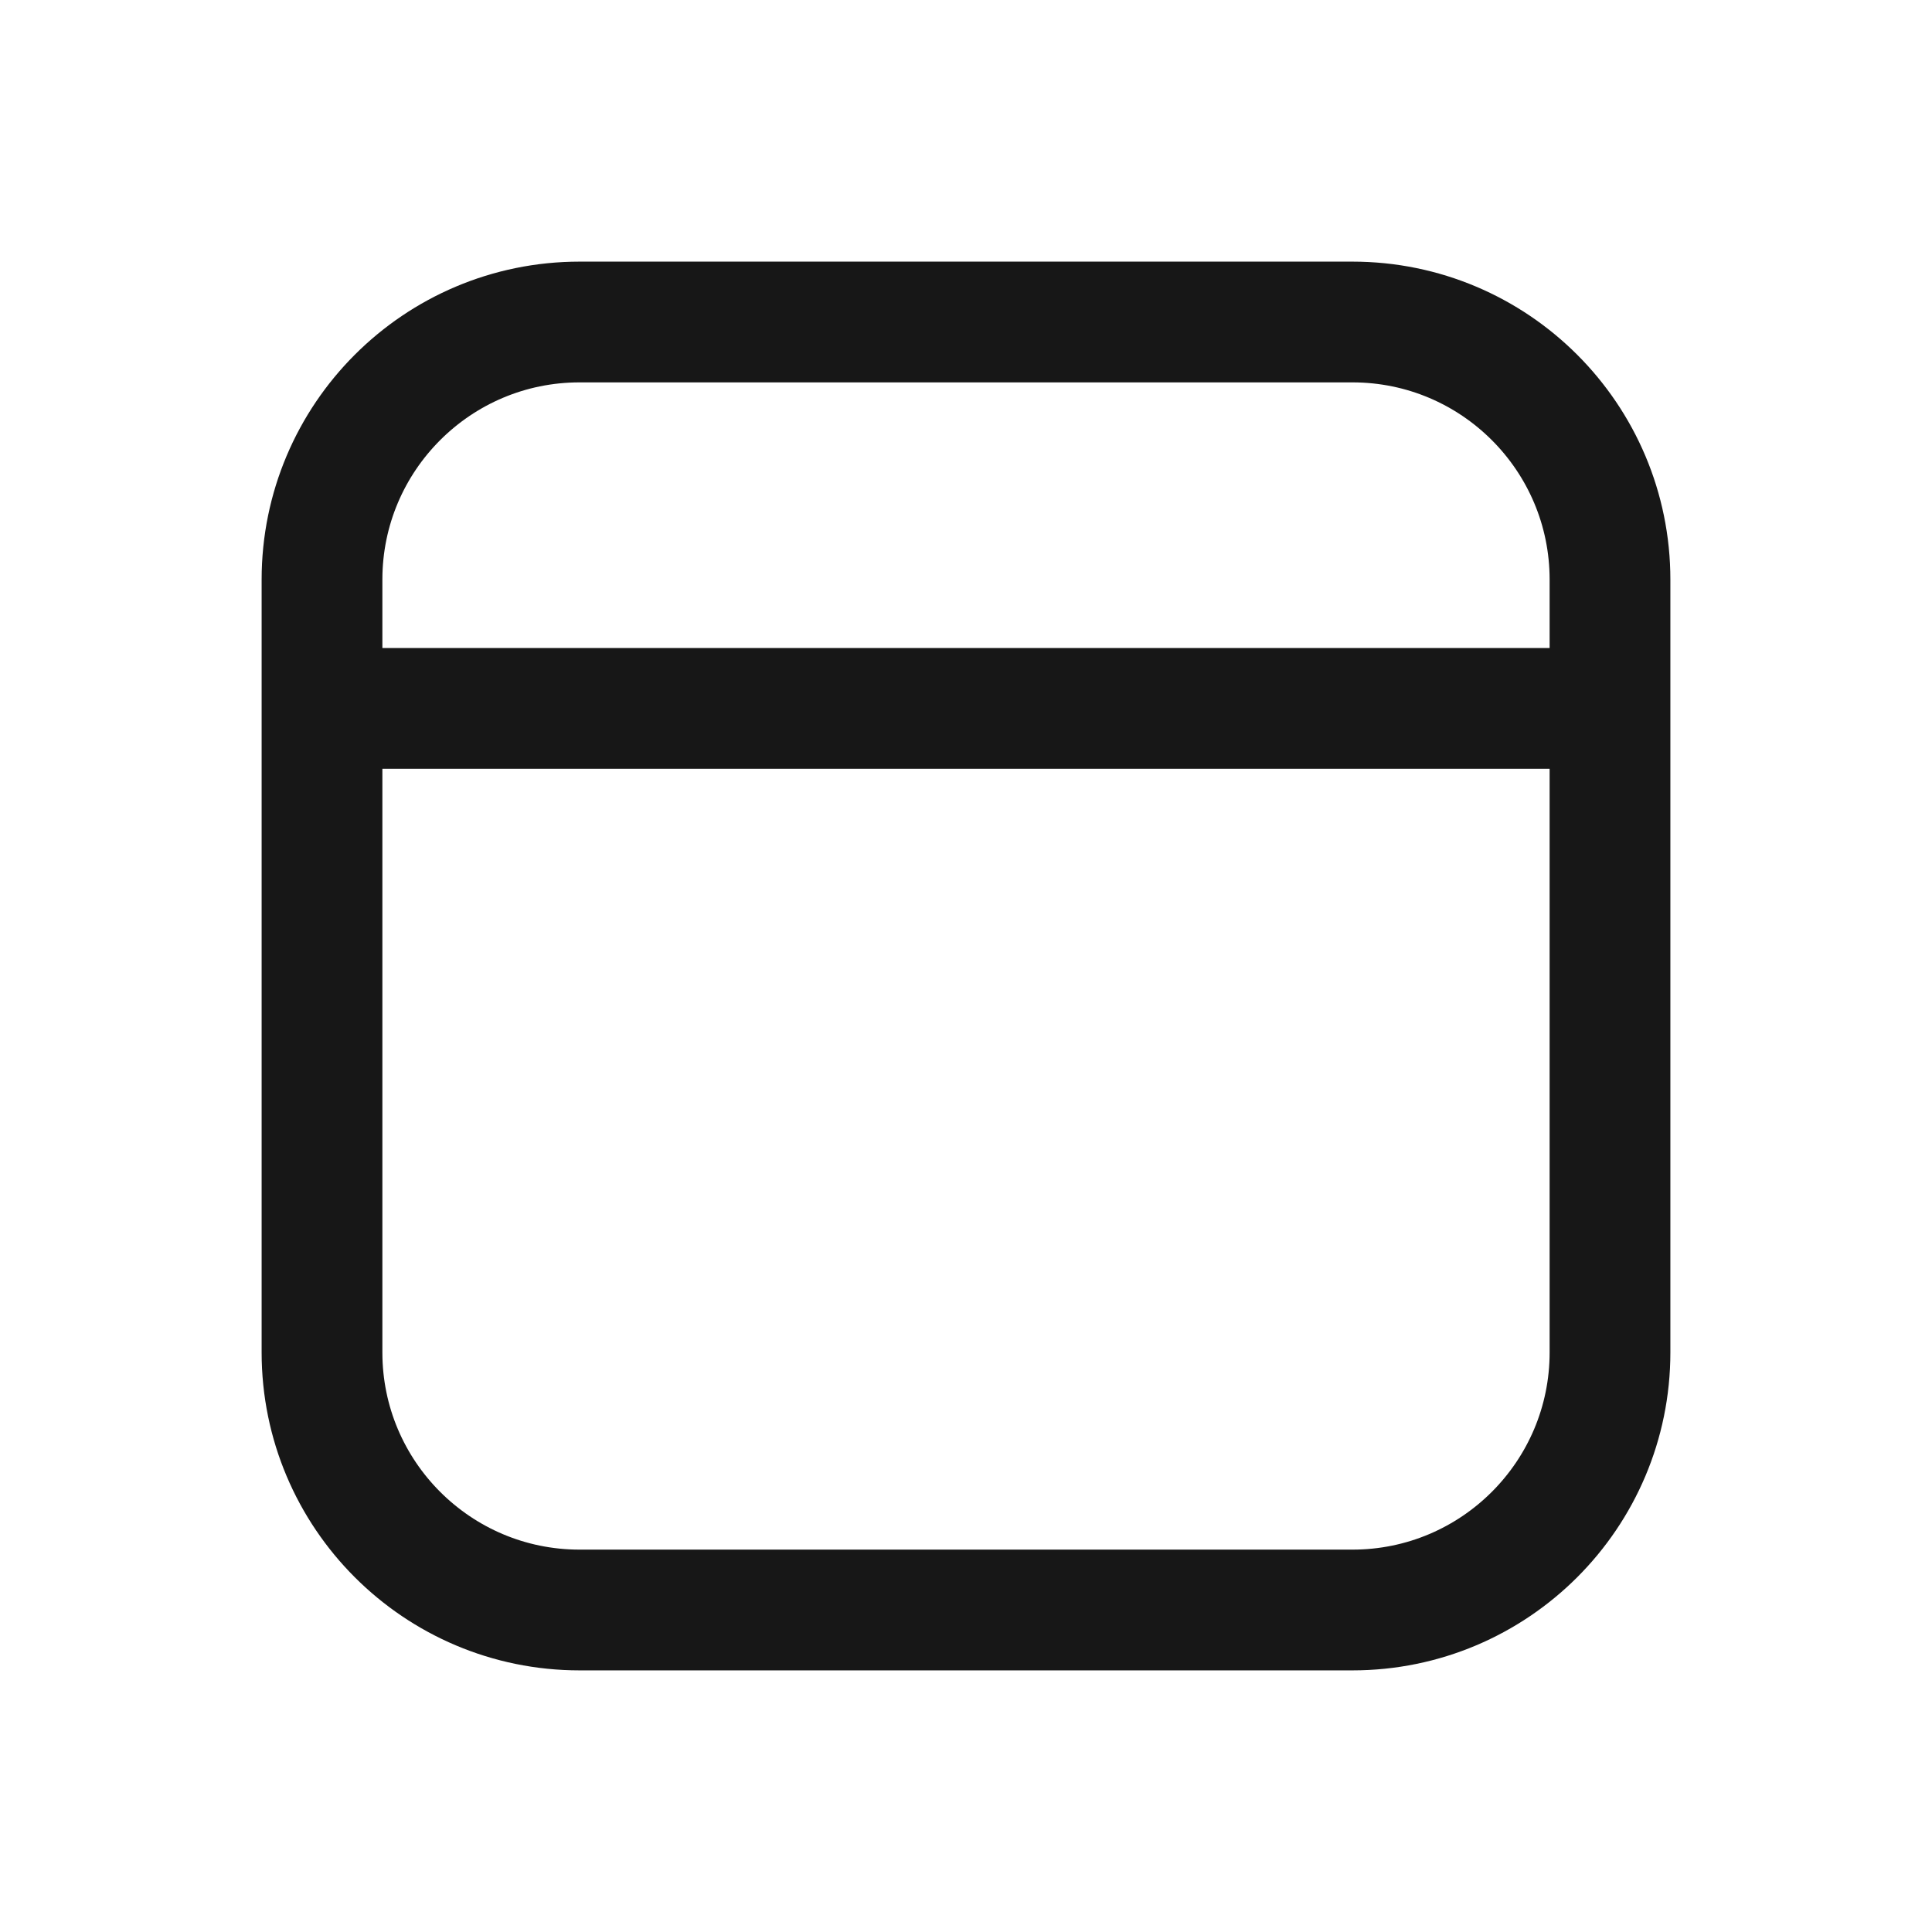 <svg width="24" height="24" viewBox="0 0 24 24" fill="none" xmlns="http://www.w3.org/2000/svg">
<path d="M4 8.8H20M4 7.2V16.8C4 18.567 5.433 20 7.2 20H16.8C18.567 20 20 18.567 20 16.8V7.2C20 5.433 18.567 4 16.8 4H7.2C5.433 4 4 5.433 4 7.2Z" stroke="#171717" stroke-width="1.5" stroke-linecap="round"/>
</svg>
